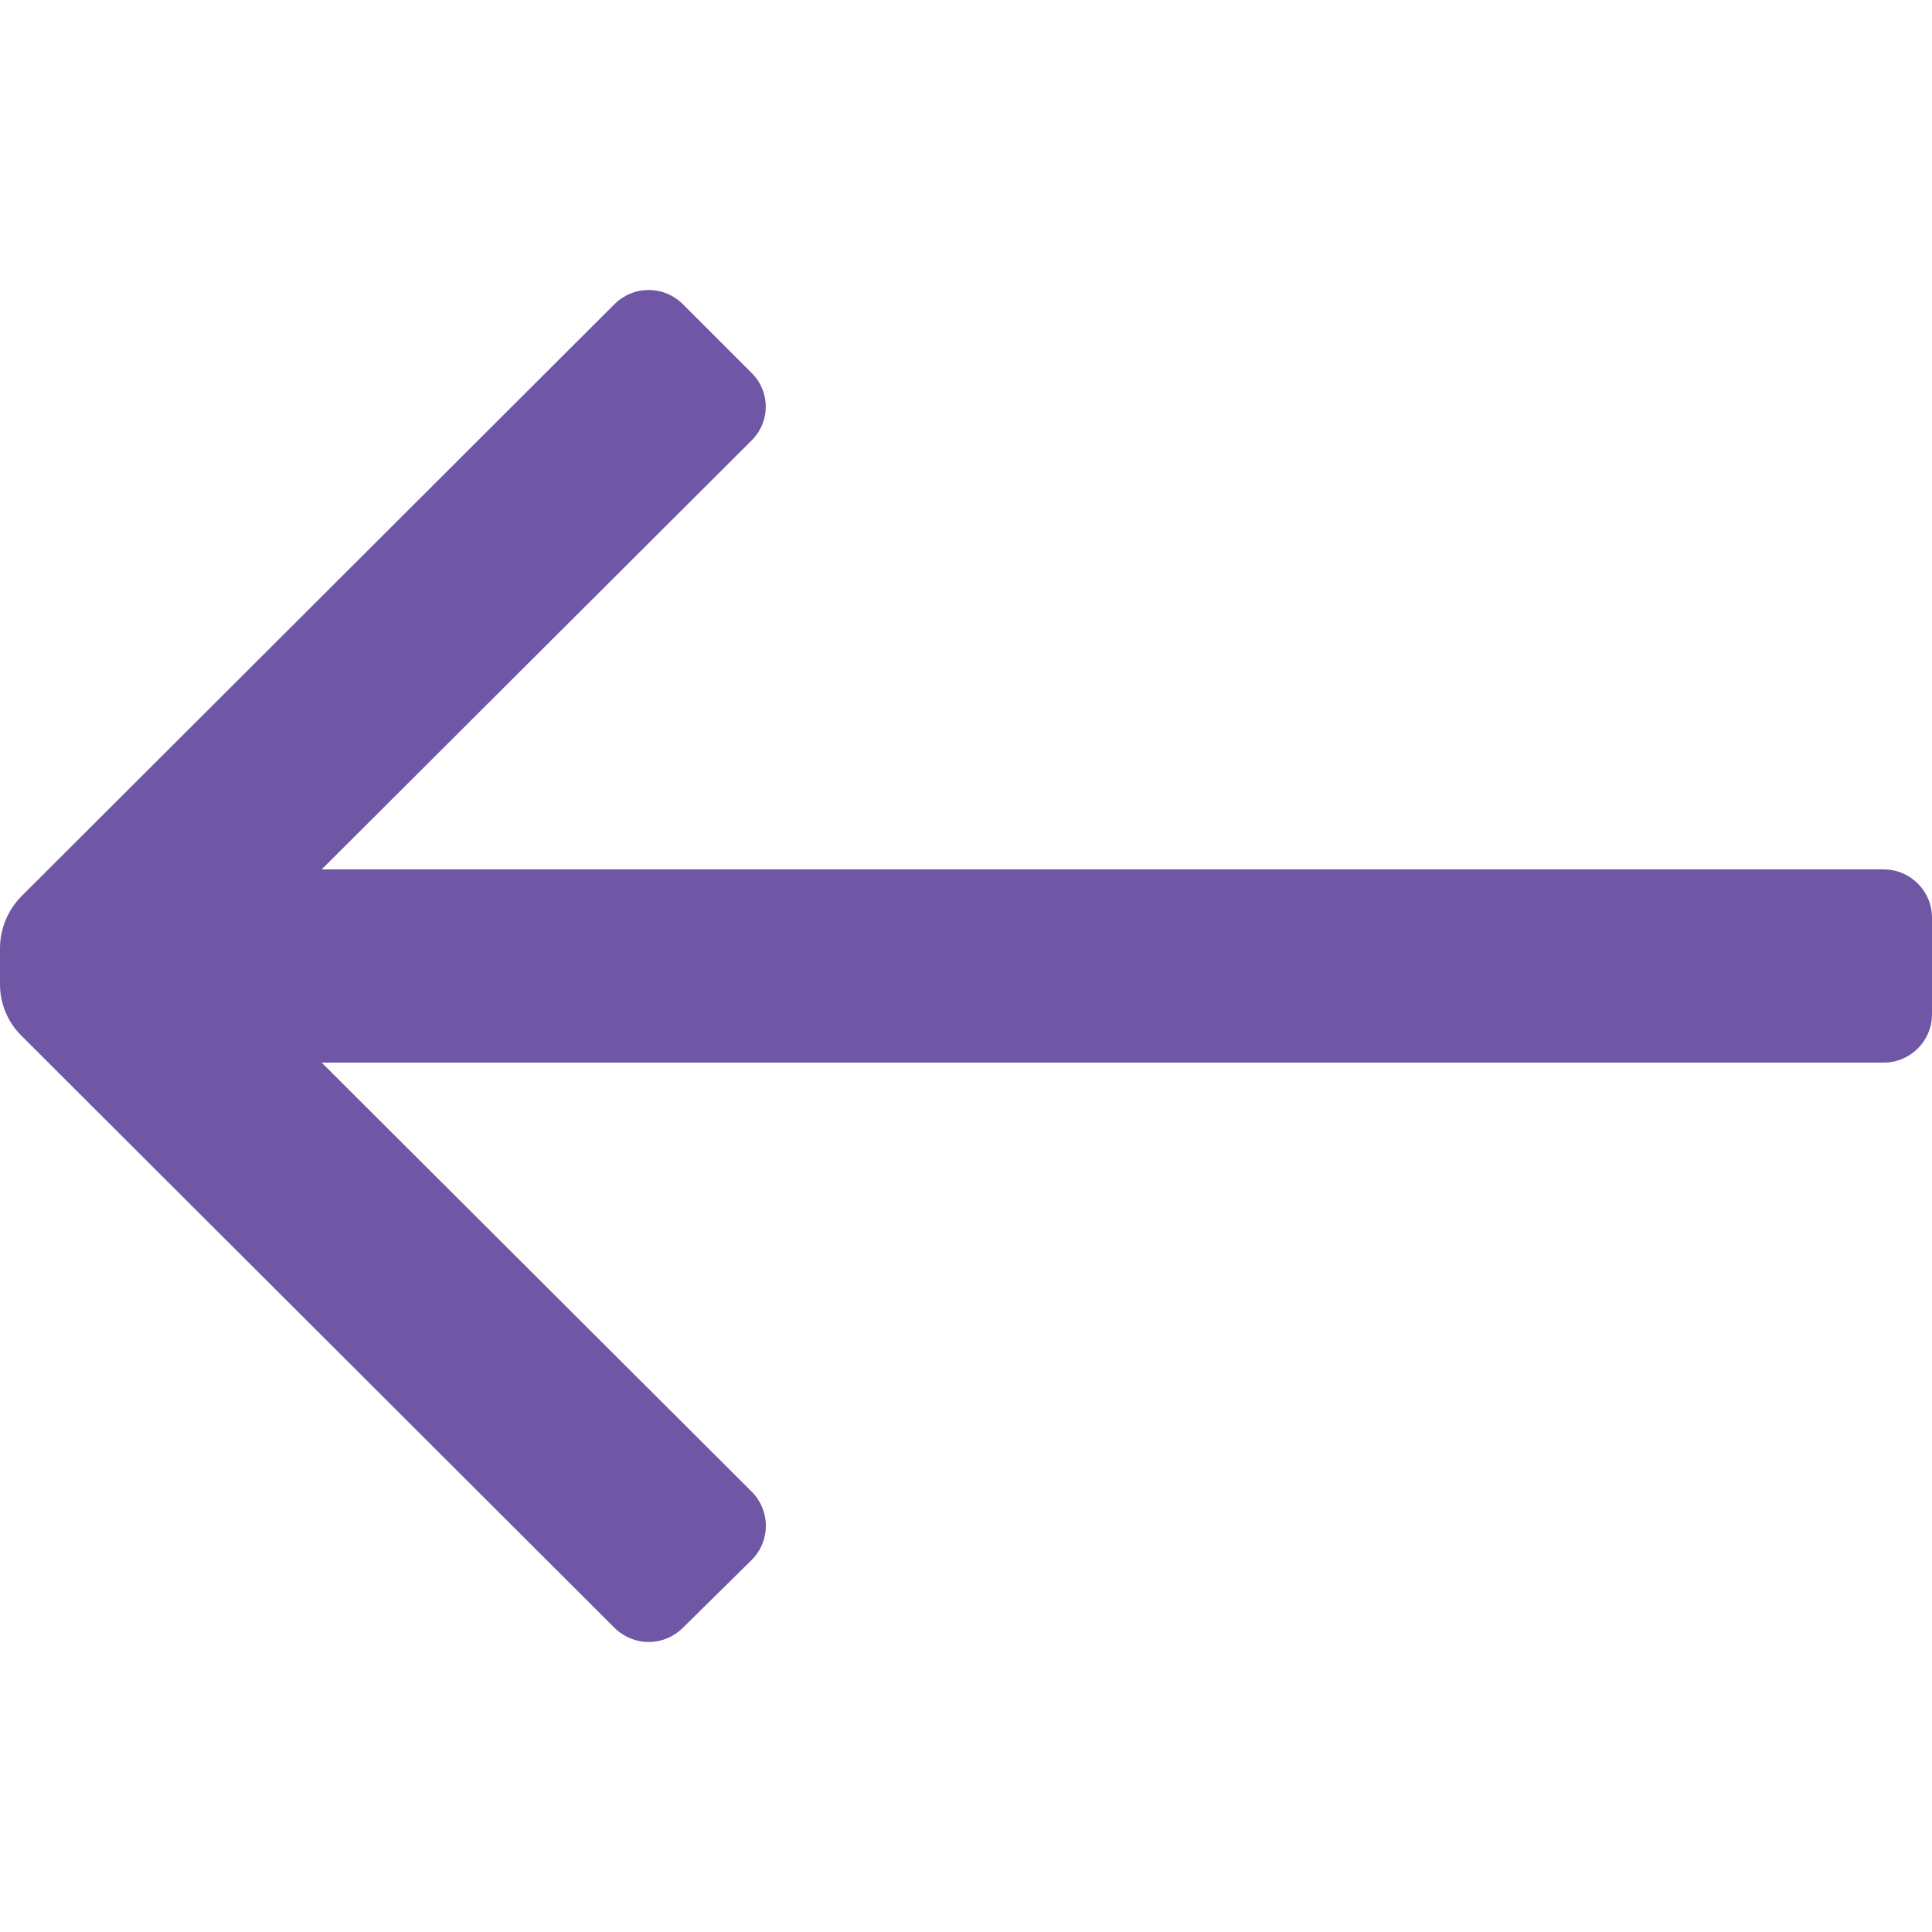 <svg width="24" height="24" viewBox="0 0 20 14" fill="none" xmlns="http://www.w3.org/2000/svg">
<path opacity="0.8" fill-rule="evenodd" clip-rule="evenodd" d="M20 6.5V7.5C20 7.776 19.776 8 19.5 8H3.33L7.78 12.44C7.875 12.534 7.928 12.662 7.928 12.795C7.928 12.928 7.875 13.056 7.78 13.15L7.07 13.85C6.976 13.944 6.848 13.998 6.715 13.998C6.582 13.998 6.454 13.944 6.36 13.85L0.22 7.72C0.079 7.579 0 7.389 0 7.19V6.81C0.002 6.611 0.081 6.422 0.22 6.28L6.36 0.15C6.454 0.055 6.582 0.002 6.715 0.002C6.848 0.002 6.976 0.055 7.07 0.15L7.78 0.86C7.874 0.952 7.927 1.078 7.927 1.21C7.927 1.342 7.874 1.468 7.78 1.56L3.33 6H19.5C19.776 6 20 6.224 20 6.5Z" fill="#4D2D8F"/>
</svg>
